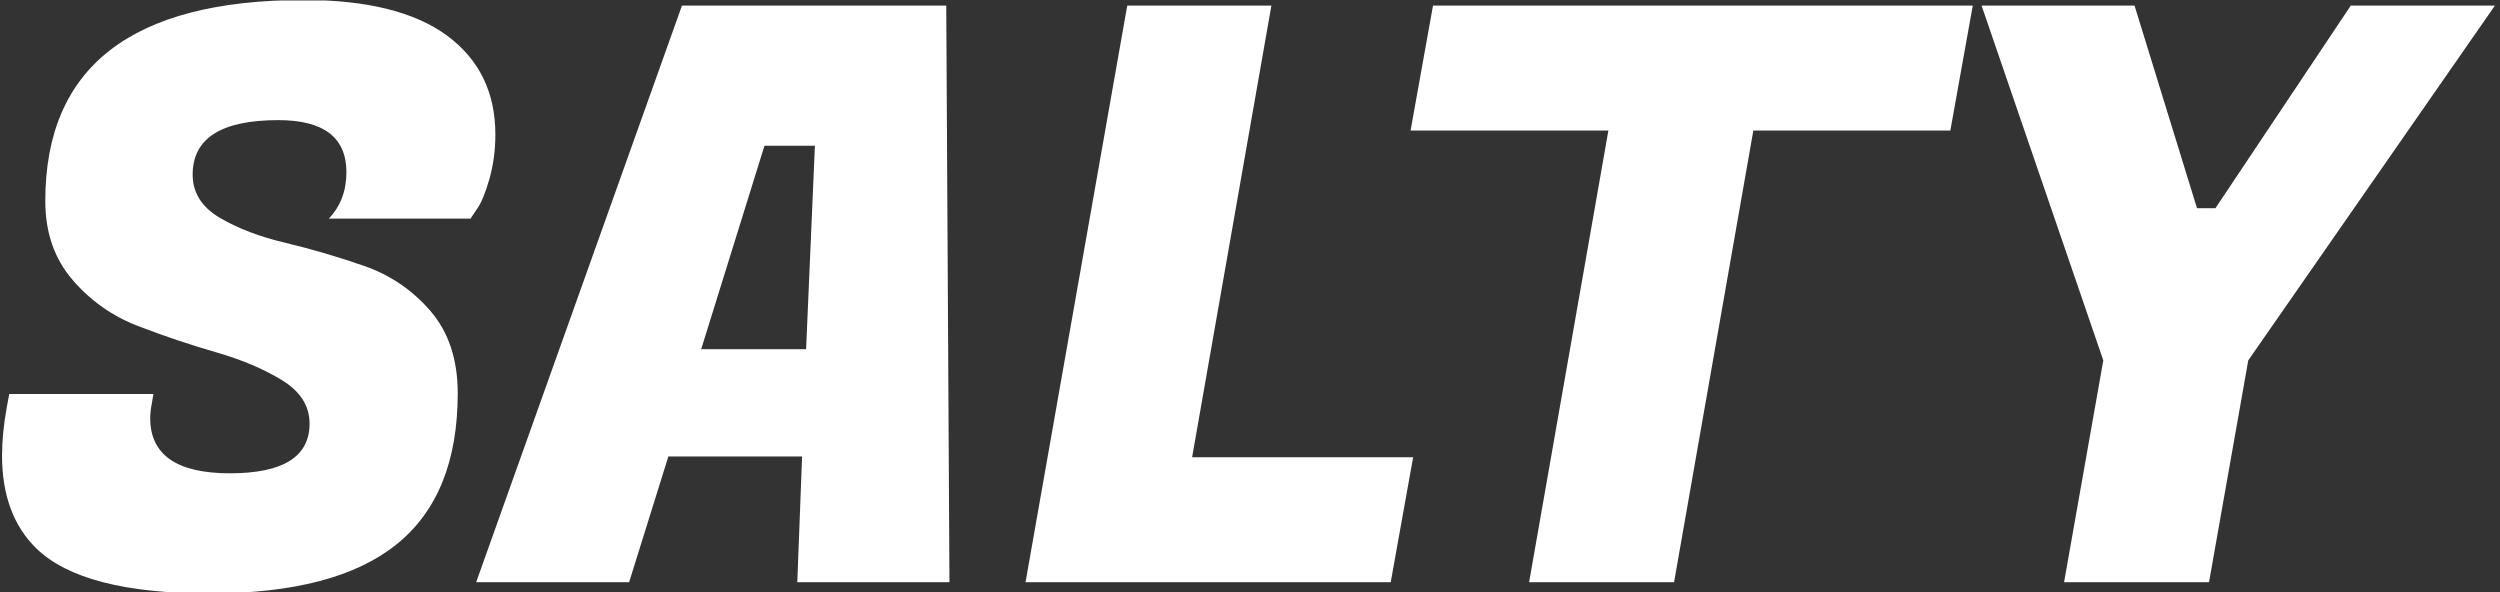 <svg xmlns="http://www.w3.org/2000/svg" version="1.1" xmlns:xlink="http://www.w3.org/1999/xlink" xmlns:svgjs="http://svgjs.dev/svgjs" width="2000" height="474" viewBox="0 0 2000 474"><rect x="0" y="0" width="2000" height="474" fill="#333333" stroke="none"/><g transform="matrix(1,0,0,1,-1.212,0.371)"><svg viewBox="0 0 396 94" data-background-color="#ffffff" preserveAspectRatio="xMidYMid meet" height="474" width="2000" xmlns="http://www.w3.org/2000/svg" xmlns:xlink="http://www.w3.org/1999/xlink"><g id="tight-bounds" transform="matrix(1,0,0,1,0.24,-0.074)"><svg viewBox="0 0 395.52 94.147" height="94.147" width="395.52"><g><svg viewBox="0 0 395.52 94.147" height="94.147" width="395.52"><g><svg viewBox="0 0 395.52 94.147" height="94.147" width="395.52"><g id="textblocktransform"><svg viewBox="0 0 395.52 94.147" height="94.147" width="395.52" id="textblock"><g><svg viewBox="0 0 395.52 94.147" height="94.147" width="395.52"><g transform="matrix(1,0,0,1,0,0)"><svg width="395.52" viewBox="1.25 -36.35 155.64 37.05" height="94.147" data-palette-color="#7a26c1"><path d="M10.5-10.25L10.5-10.25Q10.5-6.8 15.48-6.8 20.45-6.8 20.45-9.9L20.45-9.9Q20.45-11.55 18.75-12.6 17.05-13.65 14.63-14.35 12.2-15.05 9.78-15.98 7.35-16.9 5.65-18.88 3.95-20.85 3.95-23.8L3.95-23.8Q3.95-36.35 20.1-36.35L20.1-36.35Q26-36.35 29.03-34.13 32.05-31.9 32.05-27.95L32.05-27.95Q32.05-26.5 31.68-25.18 31.3-23.85 30.9-23.3L30.9-23.3 30.5-22.7 21.65-22.7Q22.75-23.85 22.75-25.6L22.75-25.6Q22.75-28.85 18.5-28.85L18.5-28.85Q13.15-28.85 13.15-25.45L13.15-25.45Q13.15-23.75 14.85-22.75 16.55-21.75 18.98-21.18 21.4-20.6 23.85-19.75 26.3-18.9 28-16.93 29.7-14.95 29.7-11.8L29.7-11.8Q29.7-5.45 25.9-2.38 22.1 0.7 14.2 0.7 6.3 0.7 3.4-2.1L3.4-2.1Q1.25-4.2 1.25-7.9L1.25-7.9Q1.25-9.3 1.55-10.95L1.55-10.95 1.7-11.75 10.7-11.75 10.6-11.15Q10.5-10.65 10.5-10.25ZM60.4 0L50.9 0 51.2-7.85 42.85-7.85 40.4 0 30.85 0 43.7-36 60.2-36 60.4 0ZM52-27.25L48.85-27.25 44.9-14.55 51.45-14.55 52-27.25ZM89.35-7.8L87.95 0 65.15 0 71.5-36 80.5-36 75.55-7.8 89.35-7.8ZM124.29-36L122.89-28.2 110.59-28.2 105.64 0 96.59 0 101.54-28.2 89.19-28.2 90.59-36 124.29-36ZM138.29-23.35L139.44-23.35 147.89-36 156.89-36 141.49-13.85 139.04 0 129.99 0 132.44-13.85 124.84-36 134.39-36 138.29-23.35Z" opacity="1" transform="matrix(1,0,0,1,0,0)" fill="#ffffff" class="wordmark-text-0" data-fill-palette-color="primary" id="text-0"></path></svg></g></svg></g></svg></g></svg></g><g></g></svg></g><defs></defs></svg><rect width="395.52" height="94.147" fill="none" stroke="none" visibility="hidden"></rect></g></svg></g></svg>